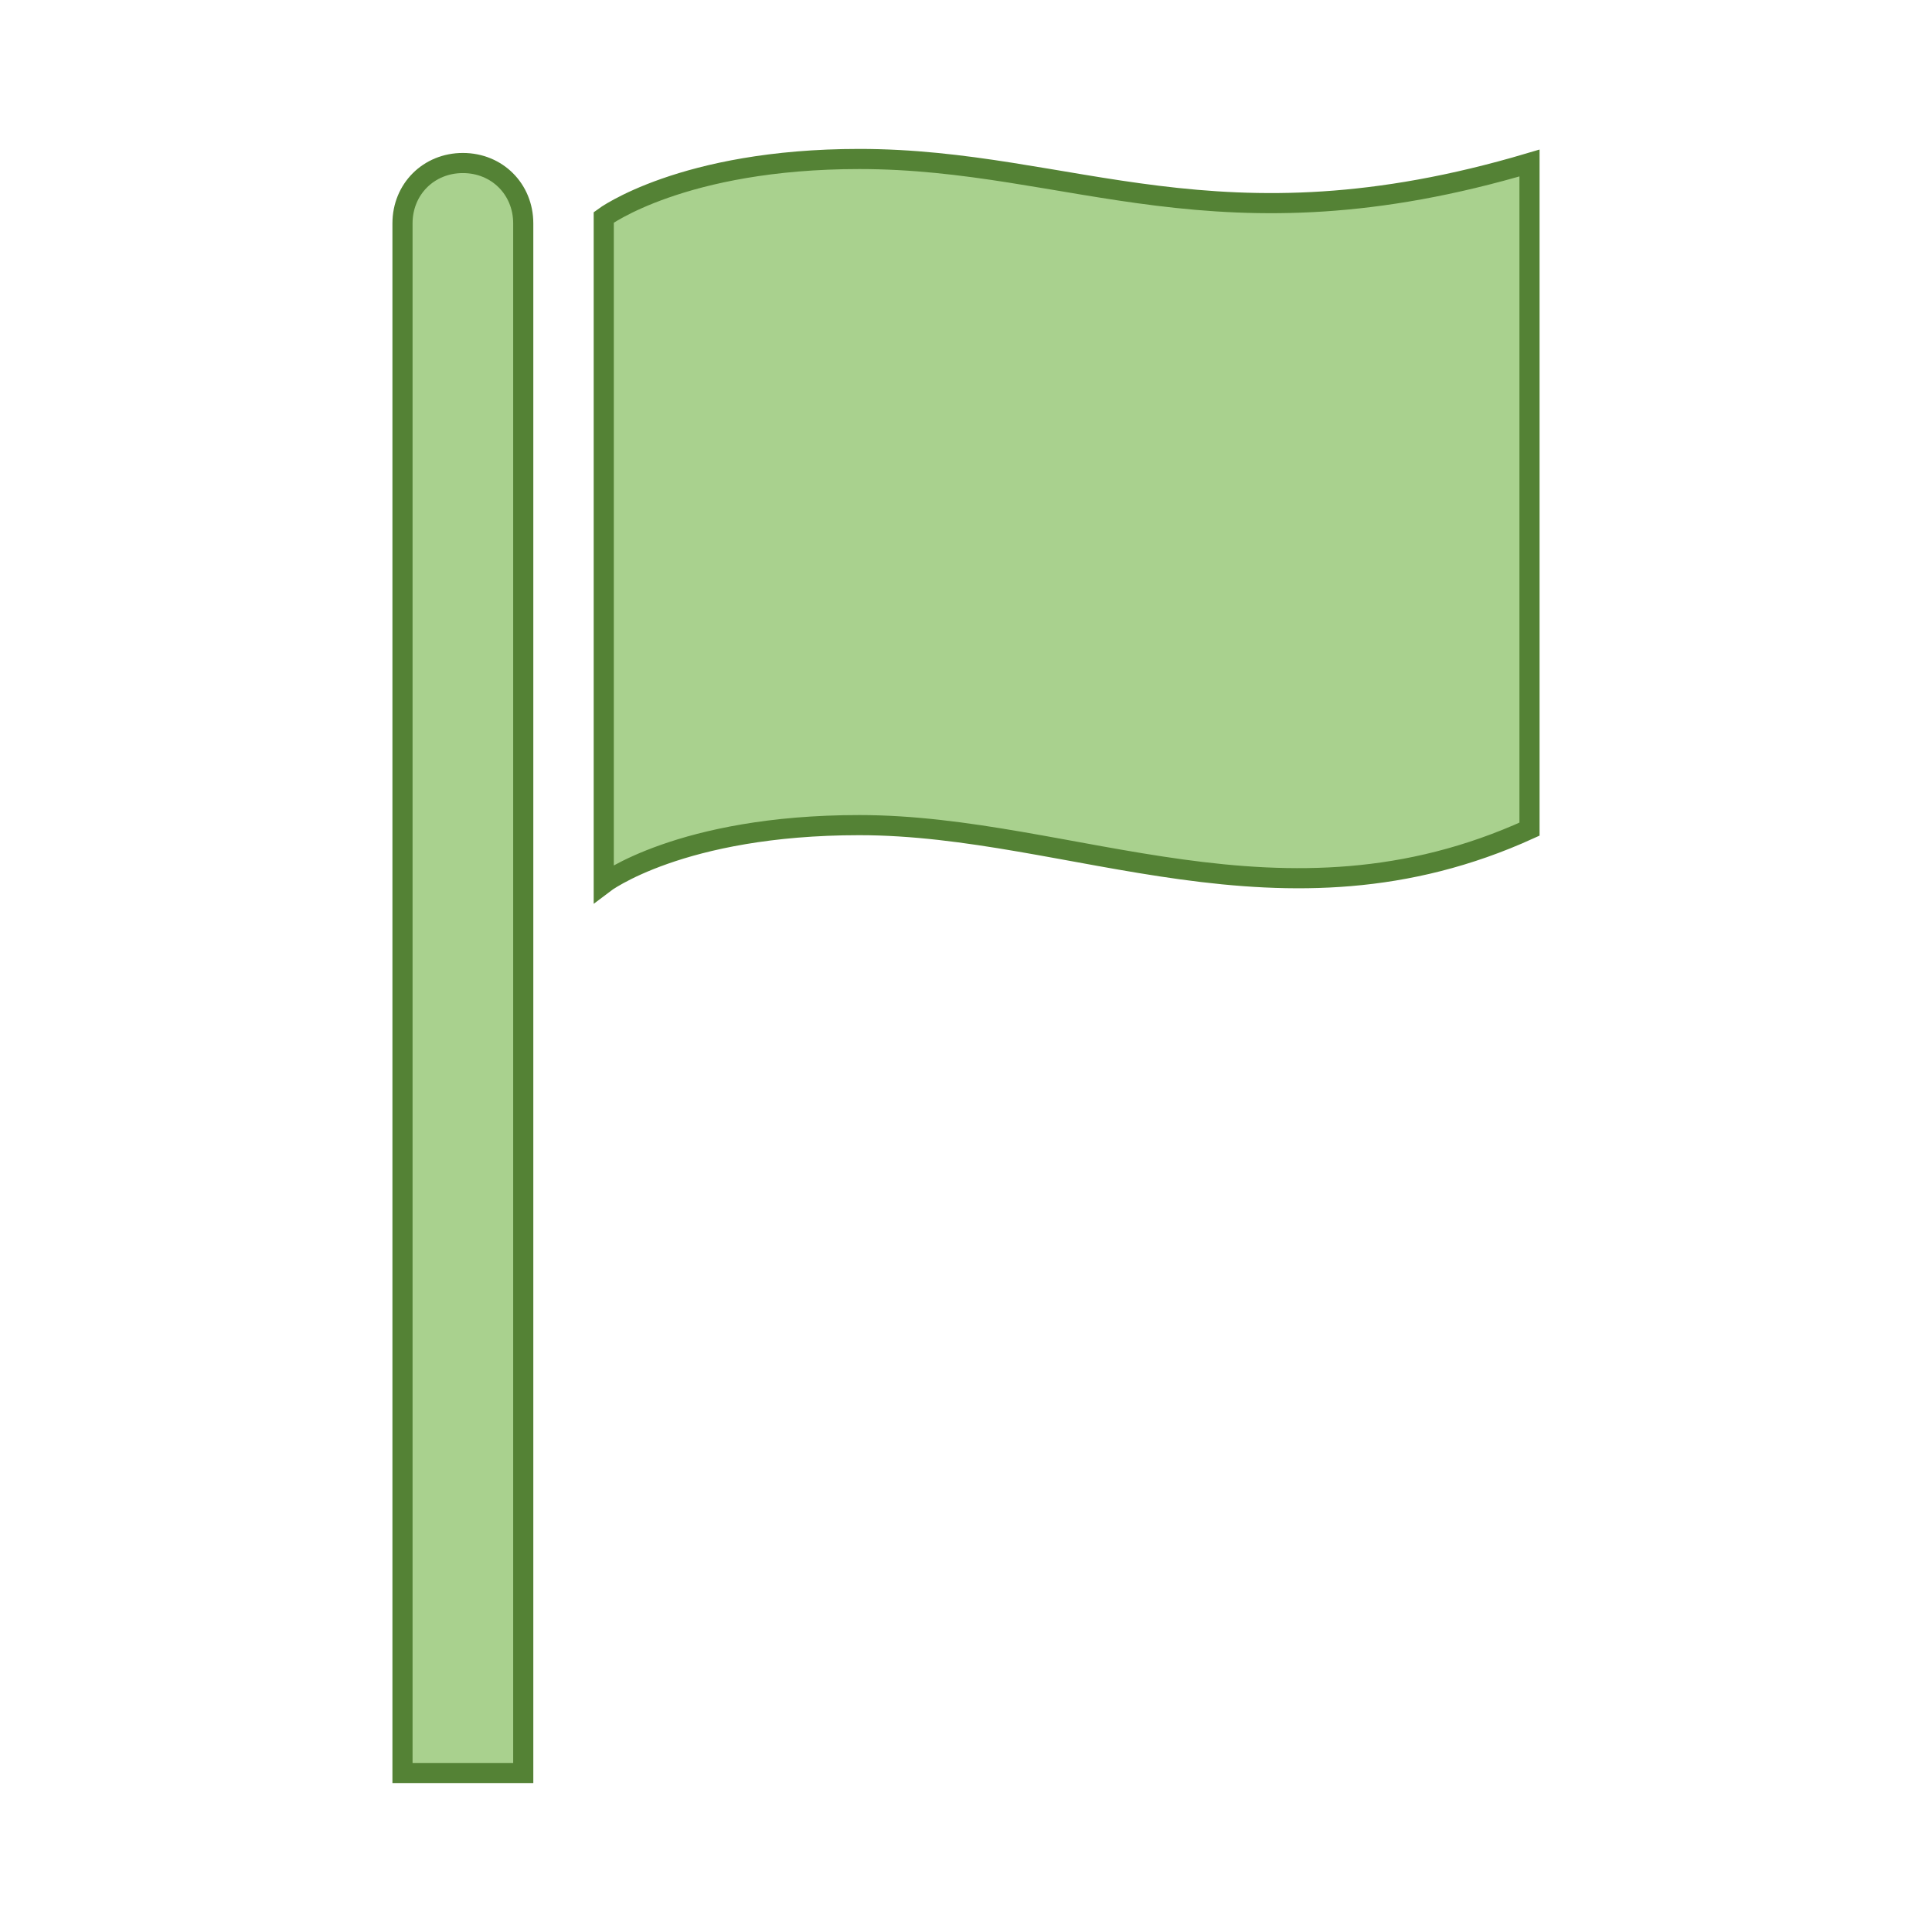 <svg width="172" height="172" xmlns="http://www.w3.org/2000/svg" xmlns:xlink="http://www.w3.org/1999/xlink" overflow="hidden"><defs><clipPath id="clip0"><rect x="188" y="458" width="172" height="172"/></clipPath></defs><g clip-path="url(#clip0)" transform="translate(-188 -458)"><path d="M229.208 472.513C226.163 472.513 223.833 474.842 223.833 477.888L223.833 615.846 234.583 615.846 234.583 477.888C234.583 474.842 232.254 472.513 229.208 472.513Z" stroke="#548235" stroke-width="1.792" fill="#A9D18E"/><path d="M264.504 472.154C248.738 472.154 241.75 477.35 241.75 477.35L241.75 536.654C241.75 536.654 248.558 531.458 264.504 531.458 283.496 531.458 302.129 541.85 324.167 531.817L324.167 472.513C296.396 480.754 283.496 472.154 264.504 472.154Z" stroke="#548235" stroke-width="1.792" fill="#A9D18E"/></g></svg>